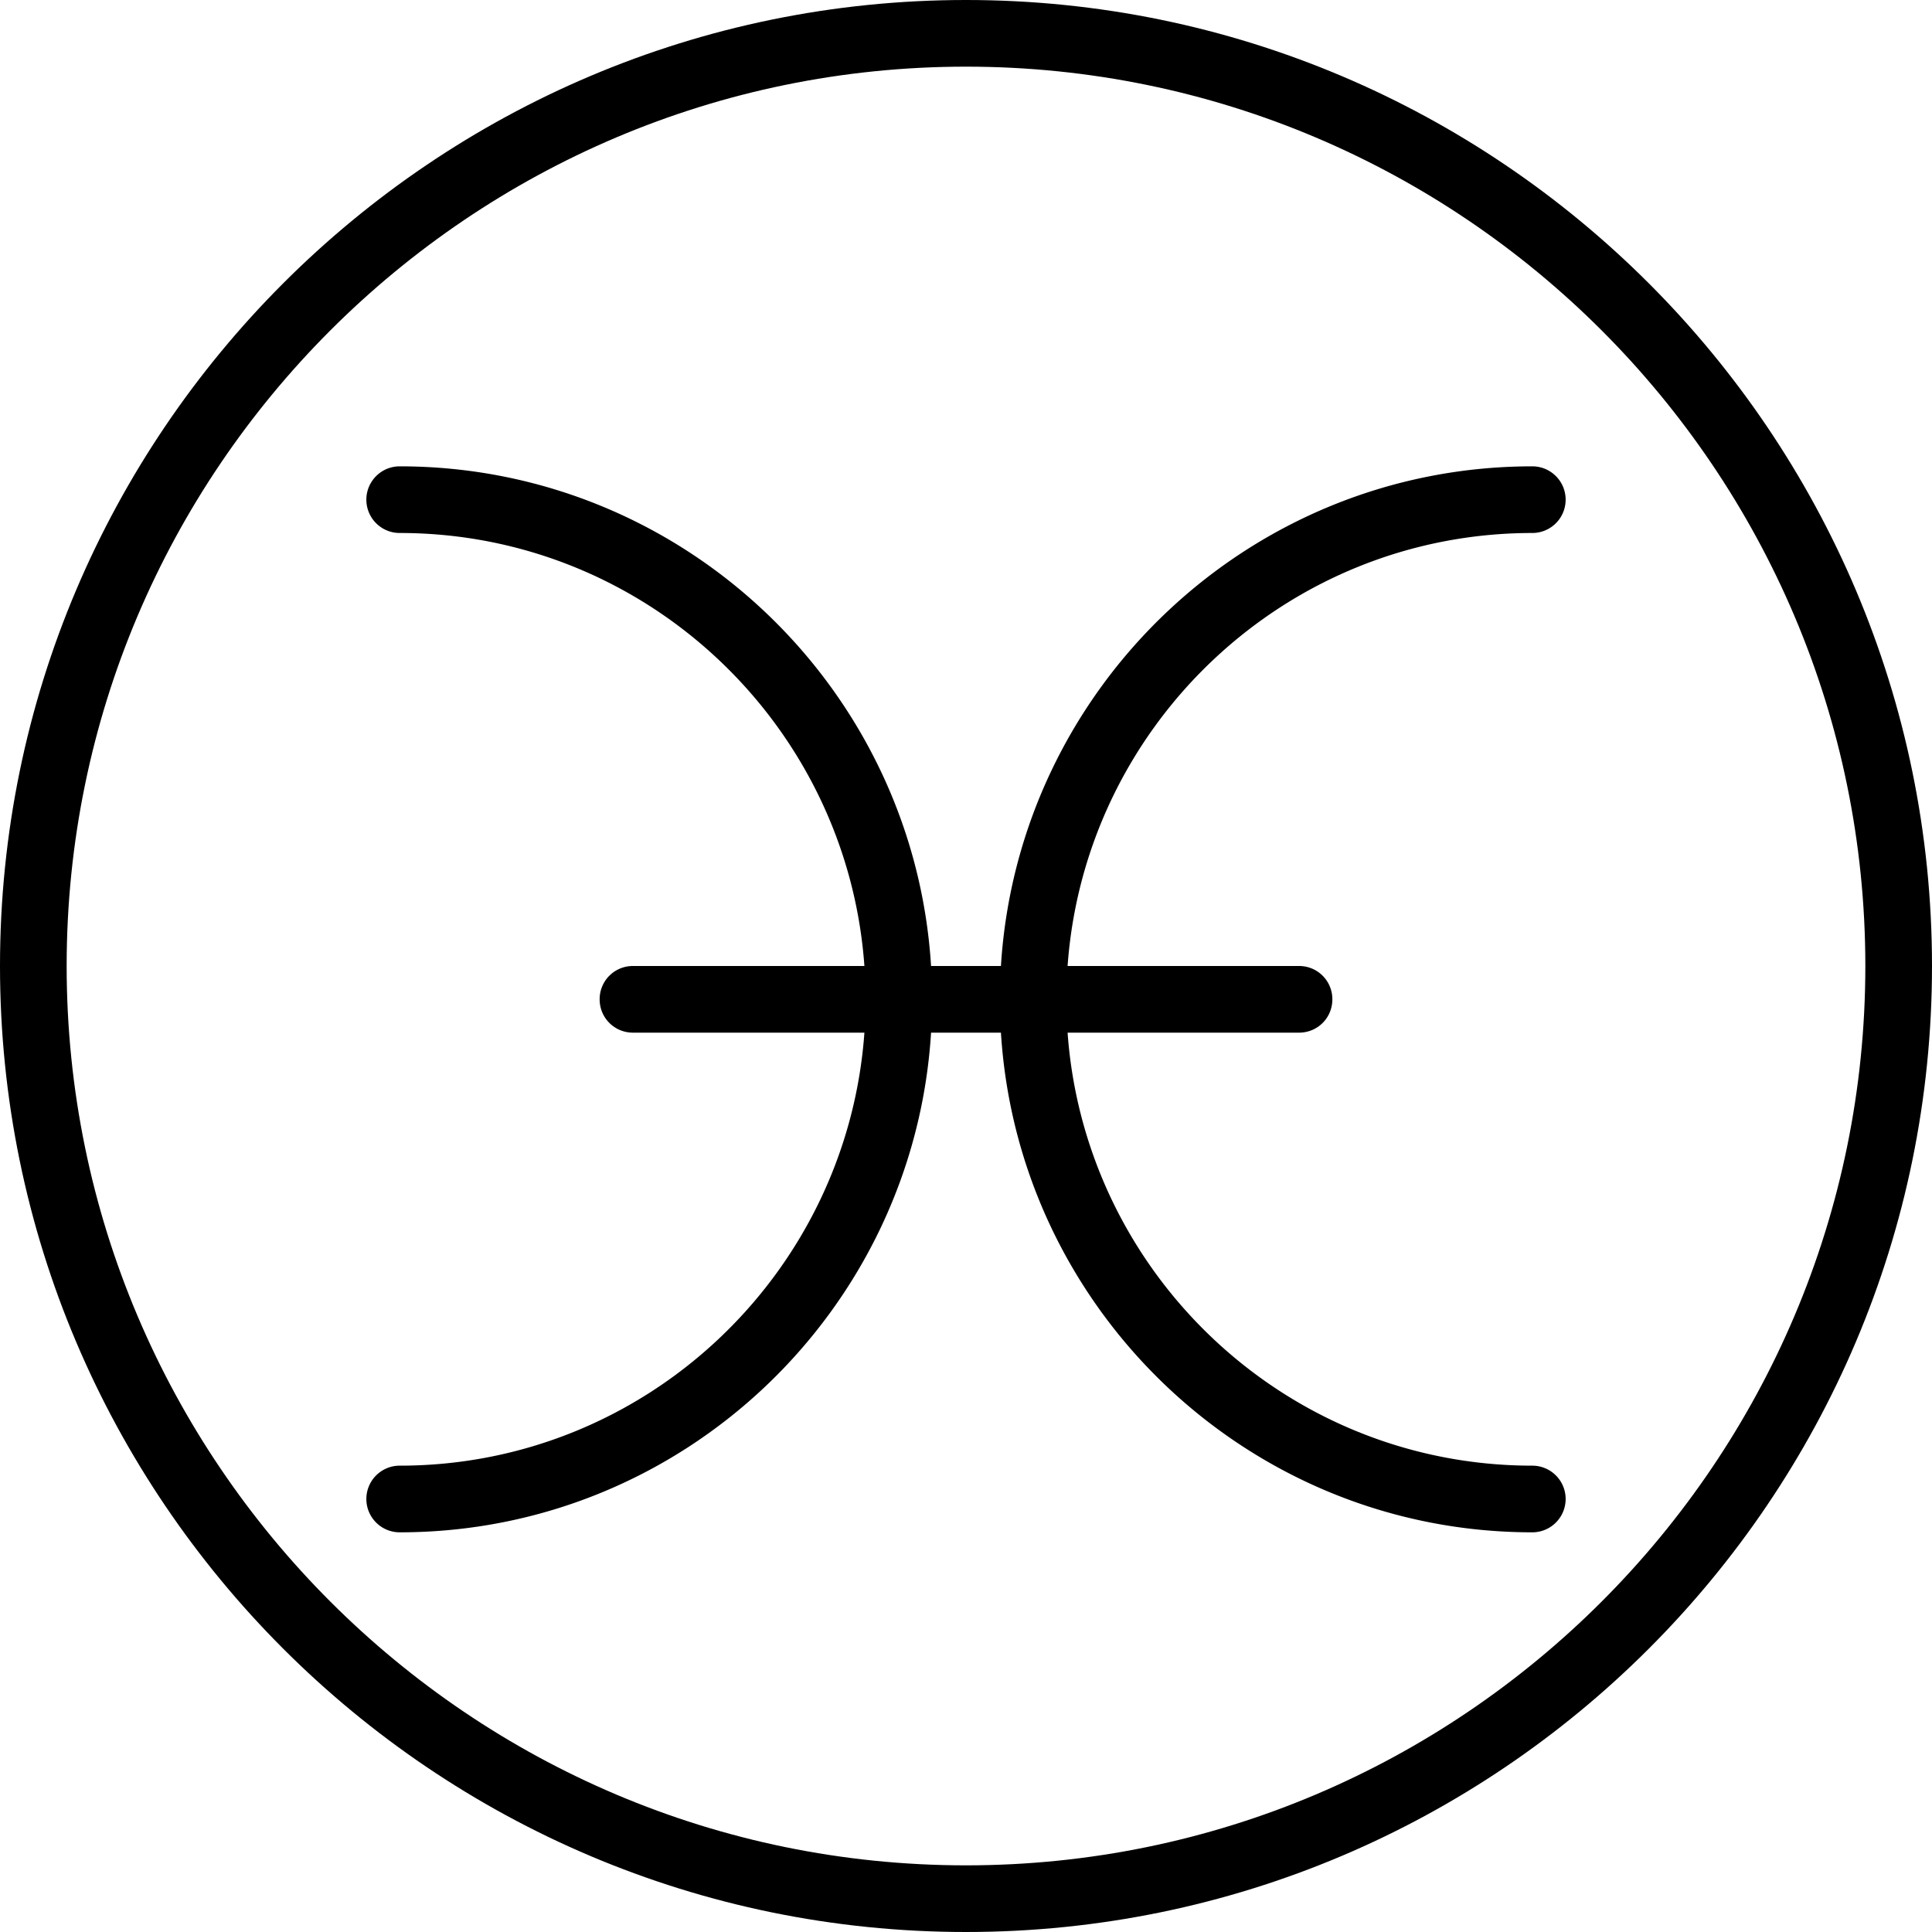 <svg xmlns="http://www.w3.org/2000/svg" width="32" height="32" viewBox="0 0 24 24">
    <path d="M12 0C5.383 0 0 5.383 0 12s5.383 12 12 12 12-5.383 12-12S18.617 0 12 0zm0 23.172C5.84 23.172.828 18.16.828 12 .828 5.84 5.84.828 12 .828 18.16.828 23.172 5.84 23.172 12c0 6.16-5.012 11.172-11.172 11.172zm0 0"/>
    <path d="M19.035 6.621a.414.414 0 0 0 0-.828c-3.512 0-6.387 2.75-6.601 6.207h-.868c-.214-3.457-3.09-6.207-6.601-6.207a.414.414 0 0 0 0 .828C8.02 6.621 10.523 9 10.738 12H7.863a.412.412 0 0 0-.414.414c0 .23.184.414.414.414h2.875c-.215 3-2.718 5.379-5.773 5.379a.414.414 0 0 0 0 .828c3.512 0 6.387-2.75 6.601-6.207h.868c.214 3.457 3.09 6.207 6.601 6.207a.414.414 0 0 0 0-.828c-3.055 0-5.558-2.379-5.773-5.379h2.875c.23 0 .414-.183.414-.414a.412.412 0 0 0-.414-.414h-2.875c.215-3 2.718-5.379 5.773-5.379zm0 0"/>
</svg>
